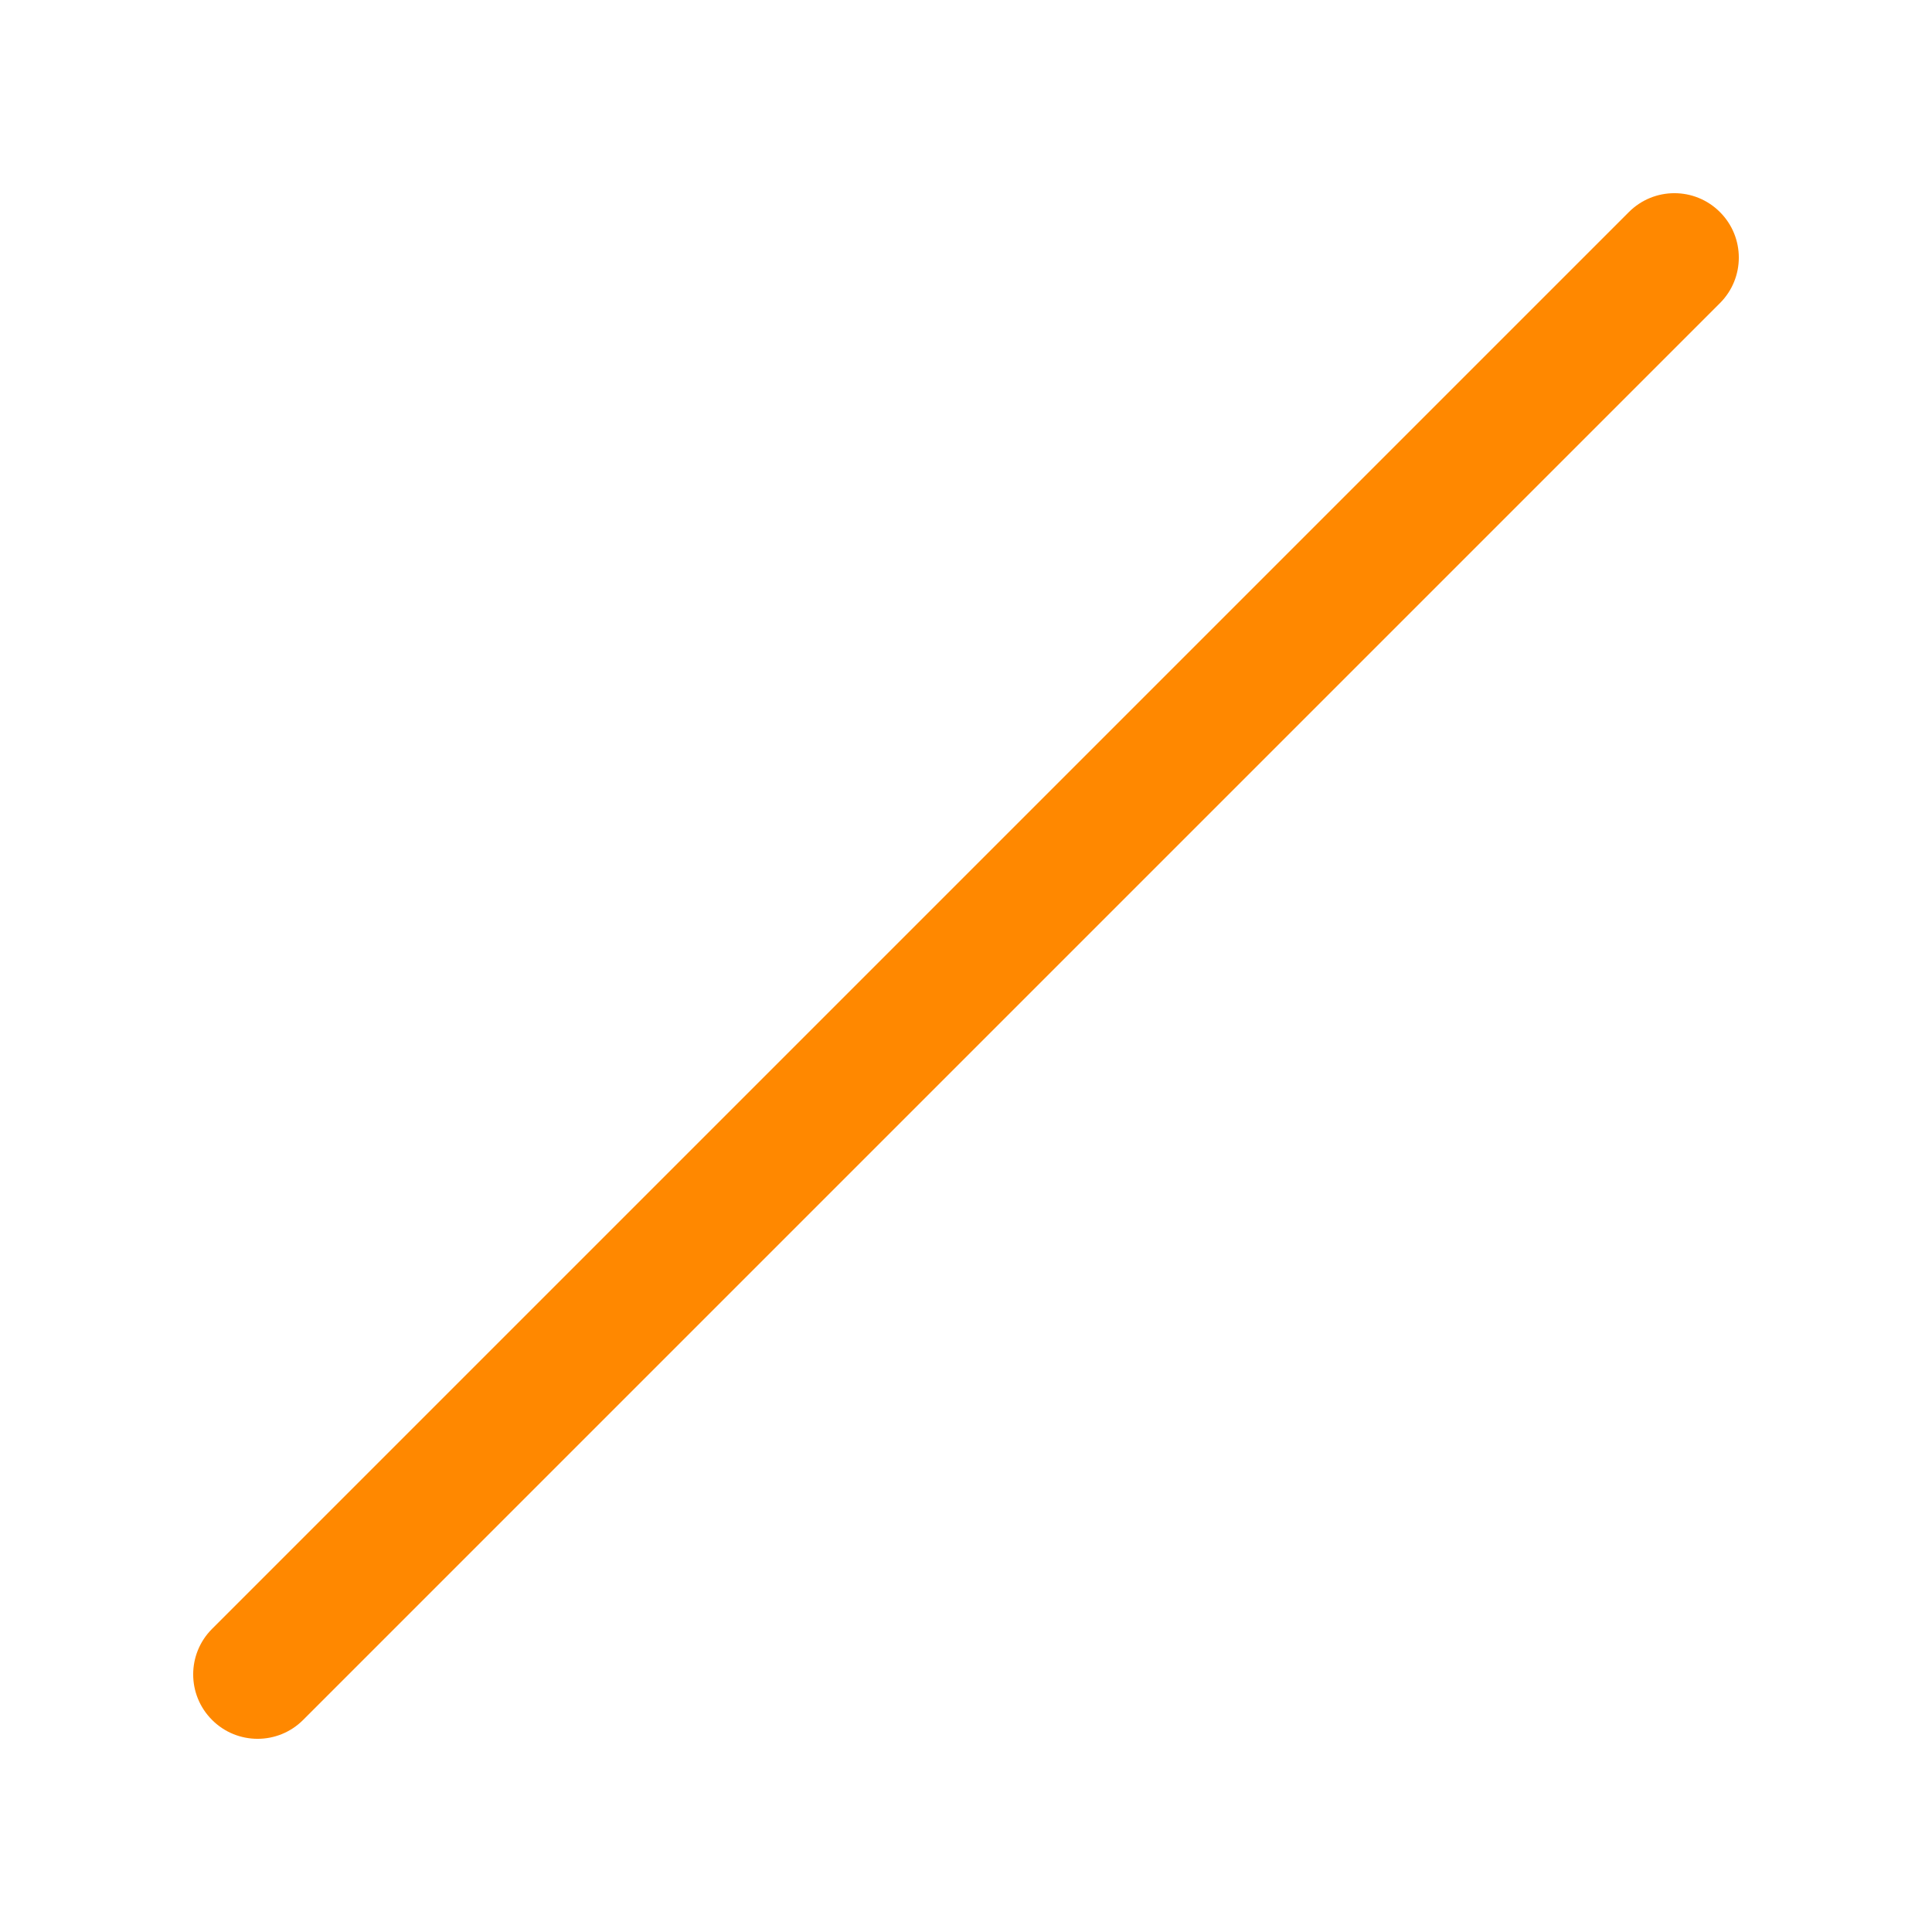 <svg width="30" height="30" viewBox="0 0 30 30" fill="none" xmlns="http://www.w3.org/2000/svg">
<path fill-rule="evenodd" clip-rule="evenodd" d="M26.707 3.293C27.098 3.683 27.098 4.317 26.707 4.707L4.707 26.707C4.317 27.098 3.683 27.098 3.293 26.707C2.902 26.317 2.902 25.683 3.293 25.293L25.293 3.293C25.683 2.902 26.317 2.902 26.707 3.293Z" fill="#FF8800"/>
</svg>
